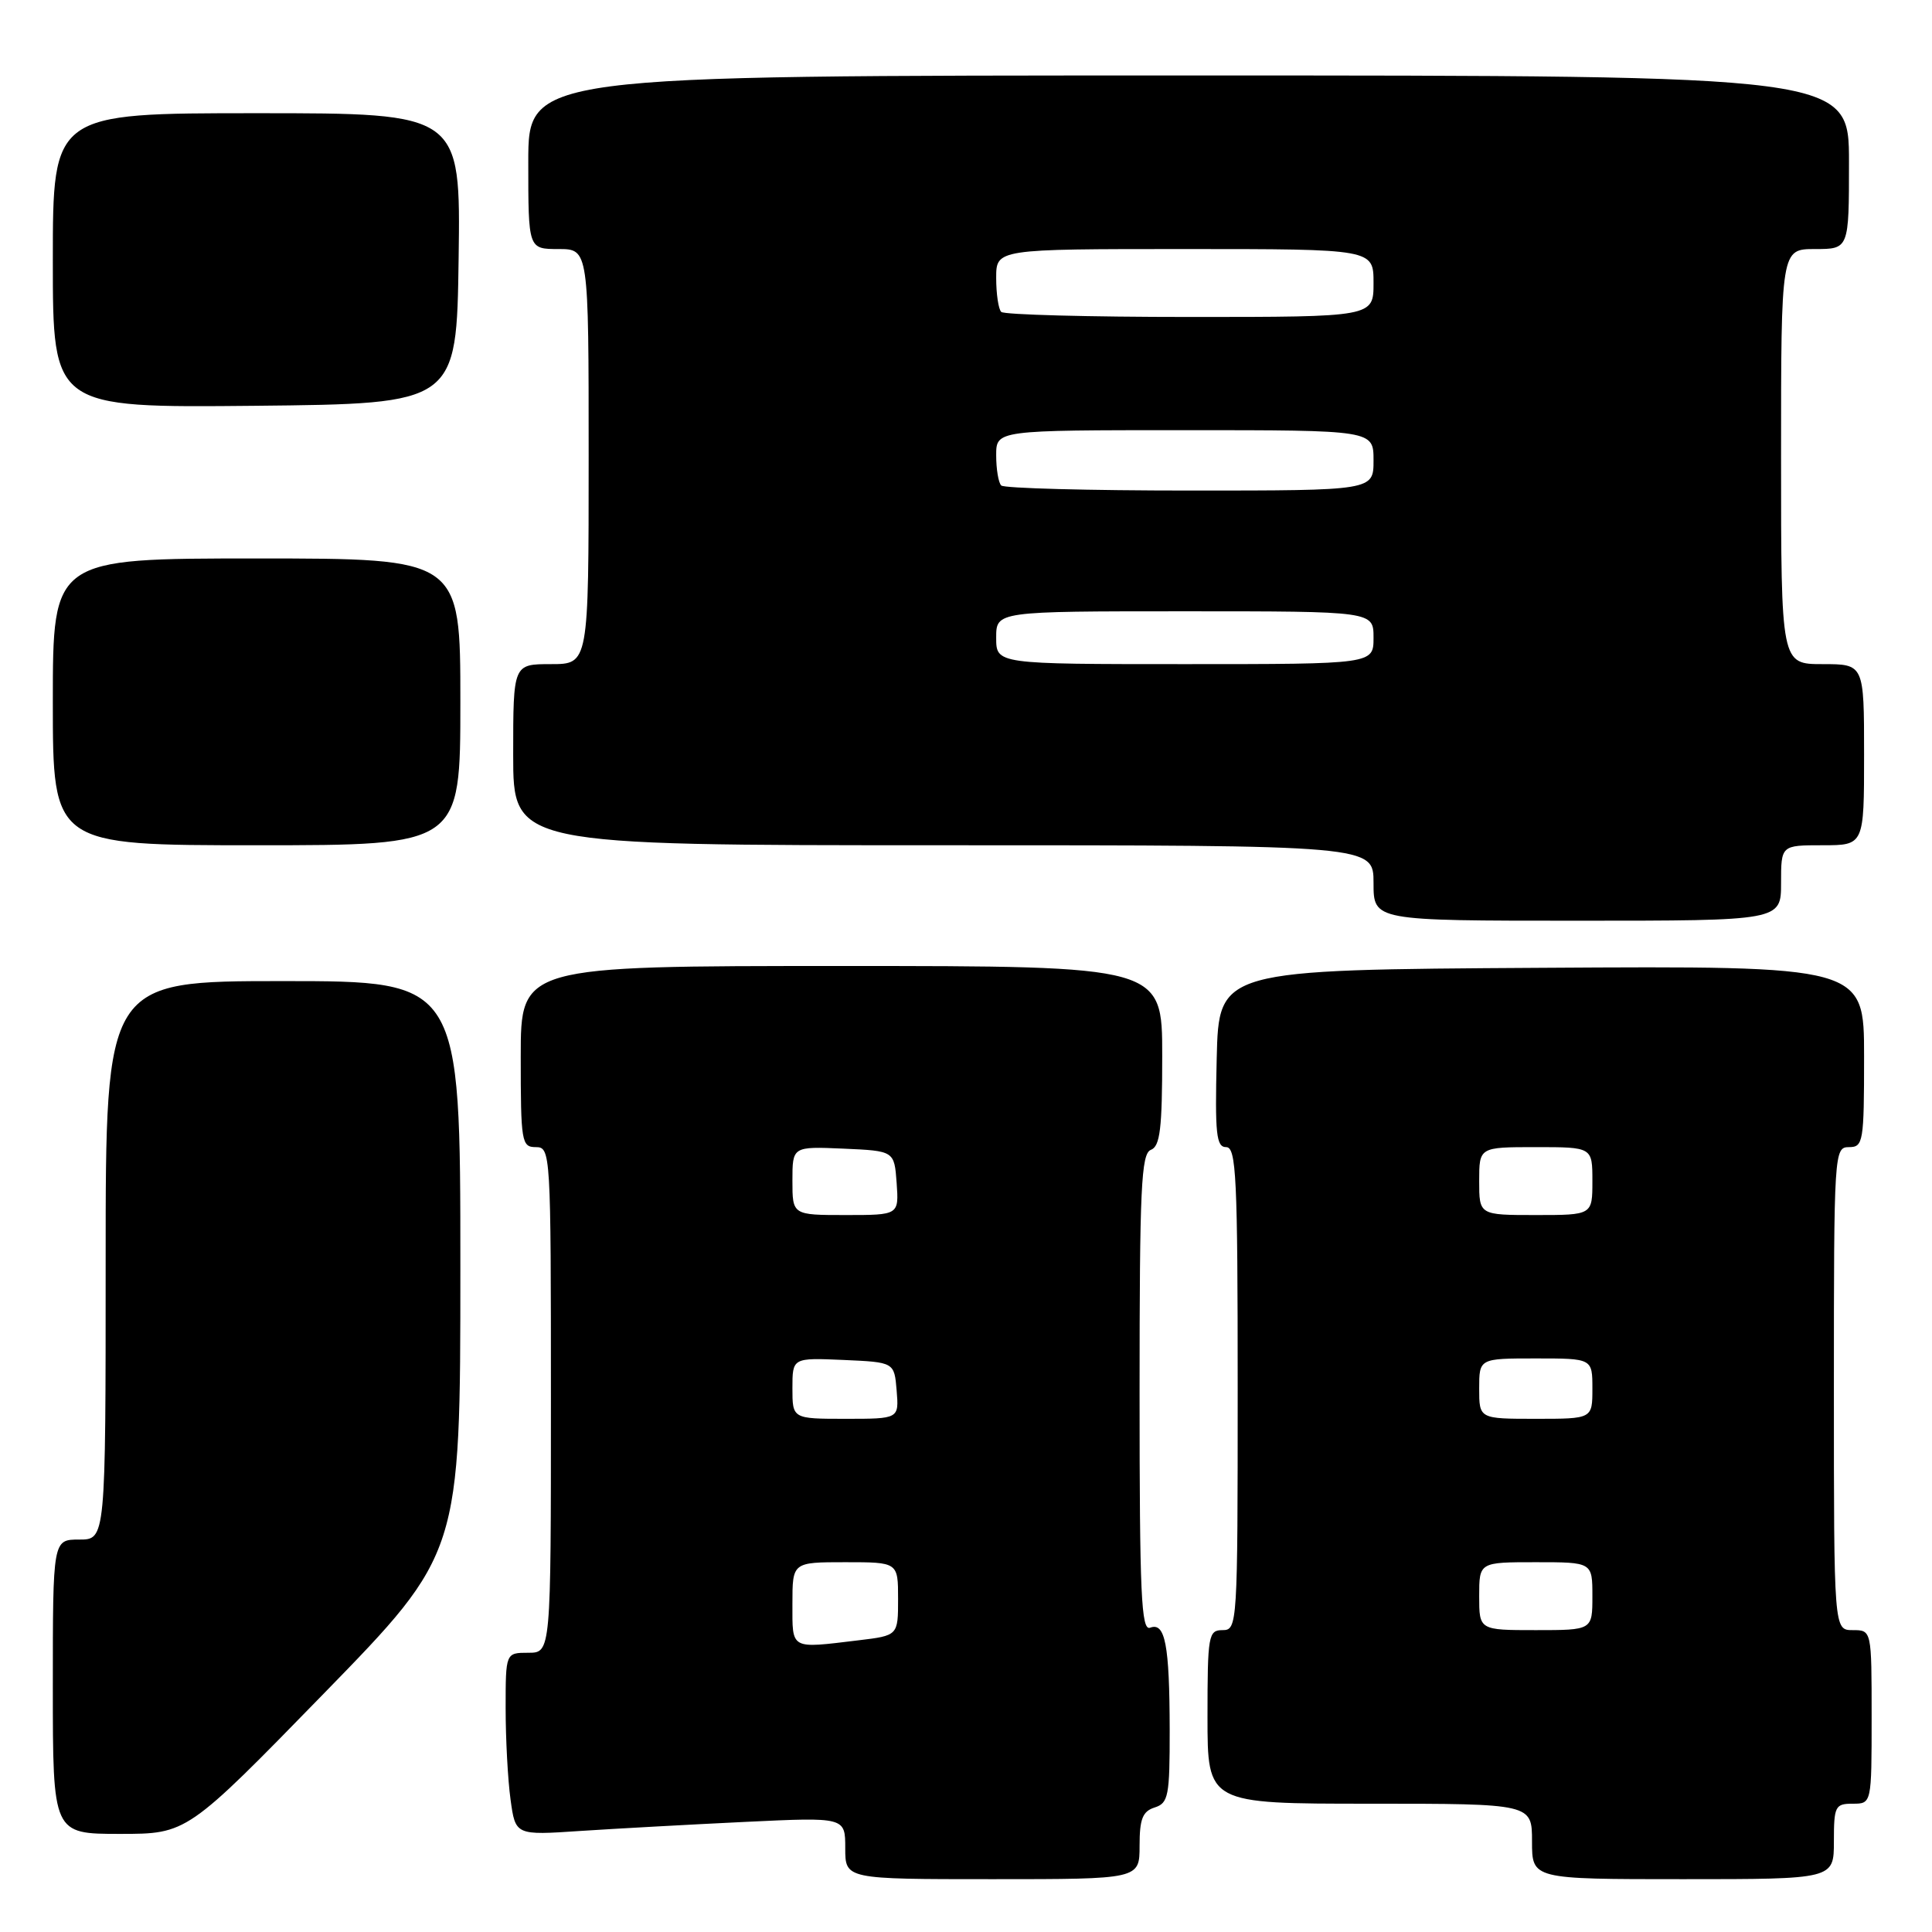 <?xml version="1.0" encoding="UTF-8" standalone="no"?>
<!DOCTYPE svg PUBLIC "-//W3C//DTD SVG 1.1//EN" "http://www.w3.org/Graphics/SVG/1.1/DTD/svg11.dtd" >
<svg xmlns="http://www.w3.org/2000/svg" xmlns:xlink="http://www.w3.org/1999/xlink" version="1.1" viewBox="0 0 256 256">
 <g >
 <path fill="currentColor"
d=" M 151.00 244.57 C 151.00 241.01 151.40 240.01 153.00 239.50 C 154.82 238.92 155.00 237.99 154.99 229.18 C 154.97 217.94 154.39 214.91 152.40 215.68 C 151.22 216.13 151.00 211.30 151.00 184.58 C 151.00 157.38 151.21 152.86 152.50 152.36 C 153.72 151.89 154.00 149.54 154.00 139.89 C 154.00 128.00 154.00 128.00 111.50 128.00 C 69.00 128.00 69.00 128.00 69.00 140.00 C 69.00 151.33 69.11 152.00 71.00 152.00 C 72.96 152.00 73.00 152.67 73.00 185.50 C 73.00 219.00 73.00 219.00 70.00 219.00 C 67.00 219.00 67.00 219.00 67.00 226.36 C 67.00 230.41 67.29 235.85 67.65 238.45 C 68.30 243.19 68.30 243.19 76.90 242.61 C 81.63 242.30 91.46 241.76 98.75 241.41 C 112.00 240.78 112.00 240.78 112.00 244.89 C 112.00 249.00 112.00 249.00 131.50 249.00 C 151.00 249.00 151.00 249.00 151.00 244.57 Z  M 243.00 244.00 C 243.00 239.33 243.17 239.00 245.50 239.00 C 248.00 239.00 248.00 239.00 248.00 227.50 C 248.00 216.00 248.00 216.00 245.50 216.00 C 243.00 216.00 243.00 216.00 243.00 184.00 C 243.00 152.67 243.04 152.00 245.00 152.00 C 246.89 152.00 247.00 151.33 247.00 139.99 C 247.00 127.98 247.00 127.98 204.25 128.24 C 161.50 128.50 161.50 128.50 161.22 140.25 C 160.98 150.26 161.16 152.00 162.47 152.00 C 163.81 152.00 164.00 155.93 164.00 184.00 C 164.00 215.33 163.96 216.00 162.00 216.00 C 160.12 216.00 160.00 216.67 160.00 227.50 C 160.00 239.00 160.00 239.00 181.50 239.00 C 203.00 239.00 203.00 239.00 203.00 244.00 C 203.00 249.00 203.00 249.00 223.00 249.00 C 243.00 249.00 243.00 249.00 243.00 244.00 Z  M 42.89 224.42 C 61.00 205.84 61.00 205.84 61.00 167.92 C 61.00 130.00 61.00 130.00 37.50 130.00 C 14.00 130.00 14.00 130.00 14.00 167.00 C 14.00 204.00 14.00 204.00 10.50 204.00 C 7.00 204.00 7.00 204.00 7.00 223.50 C 7.00 243.00 7.00 243.00 15.89 243.00 C 24.78 243.00 24.78 243.00 42.89 224.42 Z  M 236.00 117.00 C 236.00 112.00 236.00 112.00 241.50 112.00 C 247.00 112.00 247.00 112.00 247.00 100.00 C 247.00 88.00 247.00 88.00 241.50 88.00 C 236.00 88.00 236.00 88.00 236.00 60.50 C 236.00 33.00 236.00 33.00 240.50 33.00 C 245.00 33.00 245.00 33.00 245.00 21.50 C 245.00 10.00 245.00 10.00 157.50 10.00 C 70.00 10.00 70.00 10.00 70.00 21.50 C 70.00 33.00 70.00 33.00 74.00 33.00 C 78.00 33.00 78.00 33.00 78.00 60.50 C 78.00 88.00 78.00 88.00 73.00 88.00 C 68.00 88.00 68.00 88.00 68.00 100.00 C 68.00 112.00 68.00 112.00 125.00 112.00 C 182.00 112.00 182.00 112.00 182.00 117.00 C 182.00 122.00 182.00 122.00 209.00 122.00 C 236.00 122.00 236.00 122.00 236.00 117.00 Z  M 61.00 93.00 C 61.00 74.00 61.00 74.00 34.00 74.00 C 7.00 74.00 7.00 74.00 7.00 93.00 C 7.00 112.00 7.00 112.00 34.00 112.00 C 61.00 112.00 61.00 112.00 61.00 93.00 Z  M 60.77 34.25 C 61.04 15.00 61.04 15.00 34.02 15.00 C 7.00 15.00 7.00 15.00 7.00 34.52 C 7.00 54.03 7.00 54.03 33.75 53.77 C 60.50 53.50 60.50 53.50 60.77 34.25 Z  M 105.00 212.50 C 105.00 207.00 105.00 207.00 112.00 207.00 C 119.00 207.00 119.00 207.00 119.00 211.86 C 119.00 216.72 119.00 216.72 113.75 217.35 C 104.63 218.45 105.00 218.65 105.00 212.50 Z  M 105.00 183.95 C 105.00 179.91 105.00 179.91 111.75 180.20 C 118.50 180.50 118.50 180.50 118.81 184.25 C 119.12 188.00 119.12 188.00 112.06 188.00 C 105.00 188.00 105.00 188.00 105.00 183.95 Z  M 105.00 156.45 C 105.00 151.91 105.00 151.91 111.75 152.20 C 118.50 152.50 118.50 152.50 118.81 156.75 C 119.11 161.00 119.11 161.00 112.06 161.00 C 105.00 161.00 105.00 161.00 105.00 156.45 Z  M 196.00 211.50 C 196.00 207.00 196.00 207.00 203.50 207.00 C 211.00 207.00 211.00 207.00 211.00 211.50 C 211.00 216.00 211.00 216.00 203.50 216.00 C 196.00 216.00 196.00 216.00 196.00 211.50 Z  M 196.00 184.00 C 196.00 180.00 196.00 180.00 203.50 180.00 C 211.00 180.00 211.00 180.00 211.00 184.00 C 211.00 188.00 211.00 188.00 203.50 188.00 C 196.00 188.00 196.00 188.00 196.00 184.00 Z  M 196.00 156.50 C 196.00 152.00 196.00 152.00 203.50 152.00 C 211.00 152.00 211.00 152.00 211.00 156.50 C 211.00 161.00 211.00 161.00 203.50 161.00 C 196.00 161.00 196.00 161.00 196.00 156.50 Z  M 132.00 84.50 C 132.00 81.00 132.00 81.00 157.00 81.00 C 182.00 81.00 182.00 81.00 182.00 84.50 C 182.00 88.00 182.00 88.00 157.00 88.00 C 132.00 88.00 132.00 88.00 132.00 84.50 Z  M 132.67 64.33 C 132.30 63.97 132.00 62.17 132.00 60.33 C 132.00 57.00 132.00 57.00 157.00 57.00 C 182.00 57.00 182.00 57.00 182.00 61.00 C 182.00 65.00 182.00 65.00 157.67 65.00 C 144.28 65.00 133.03 64.70 132.67 64.33 Z  M 132.67 41.33 C 132.30 40.97 132.00 38.94 132.00 36.83 C 132.00 33.00 132.00 33.00 157.00 33.00 C 182.00 33.00 182.00 33.00 182.00 37.50 C 182.00 42.00 182.00 42.00 157.67 42.00 C 144.28 42.00 133.03 41.70 132.67 41.33 Z "/>
</g>
</svg>